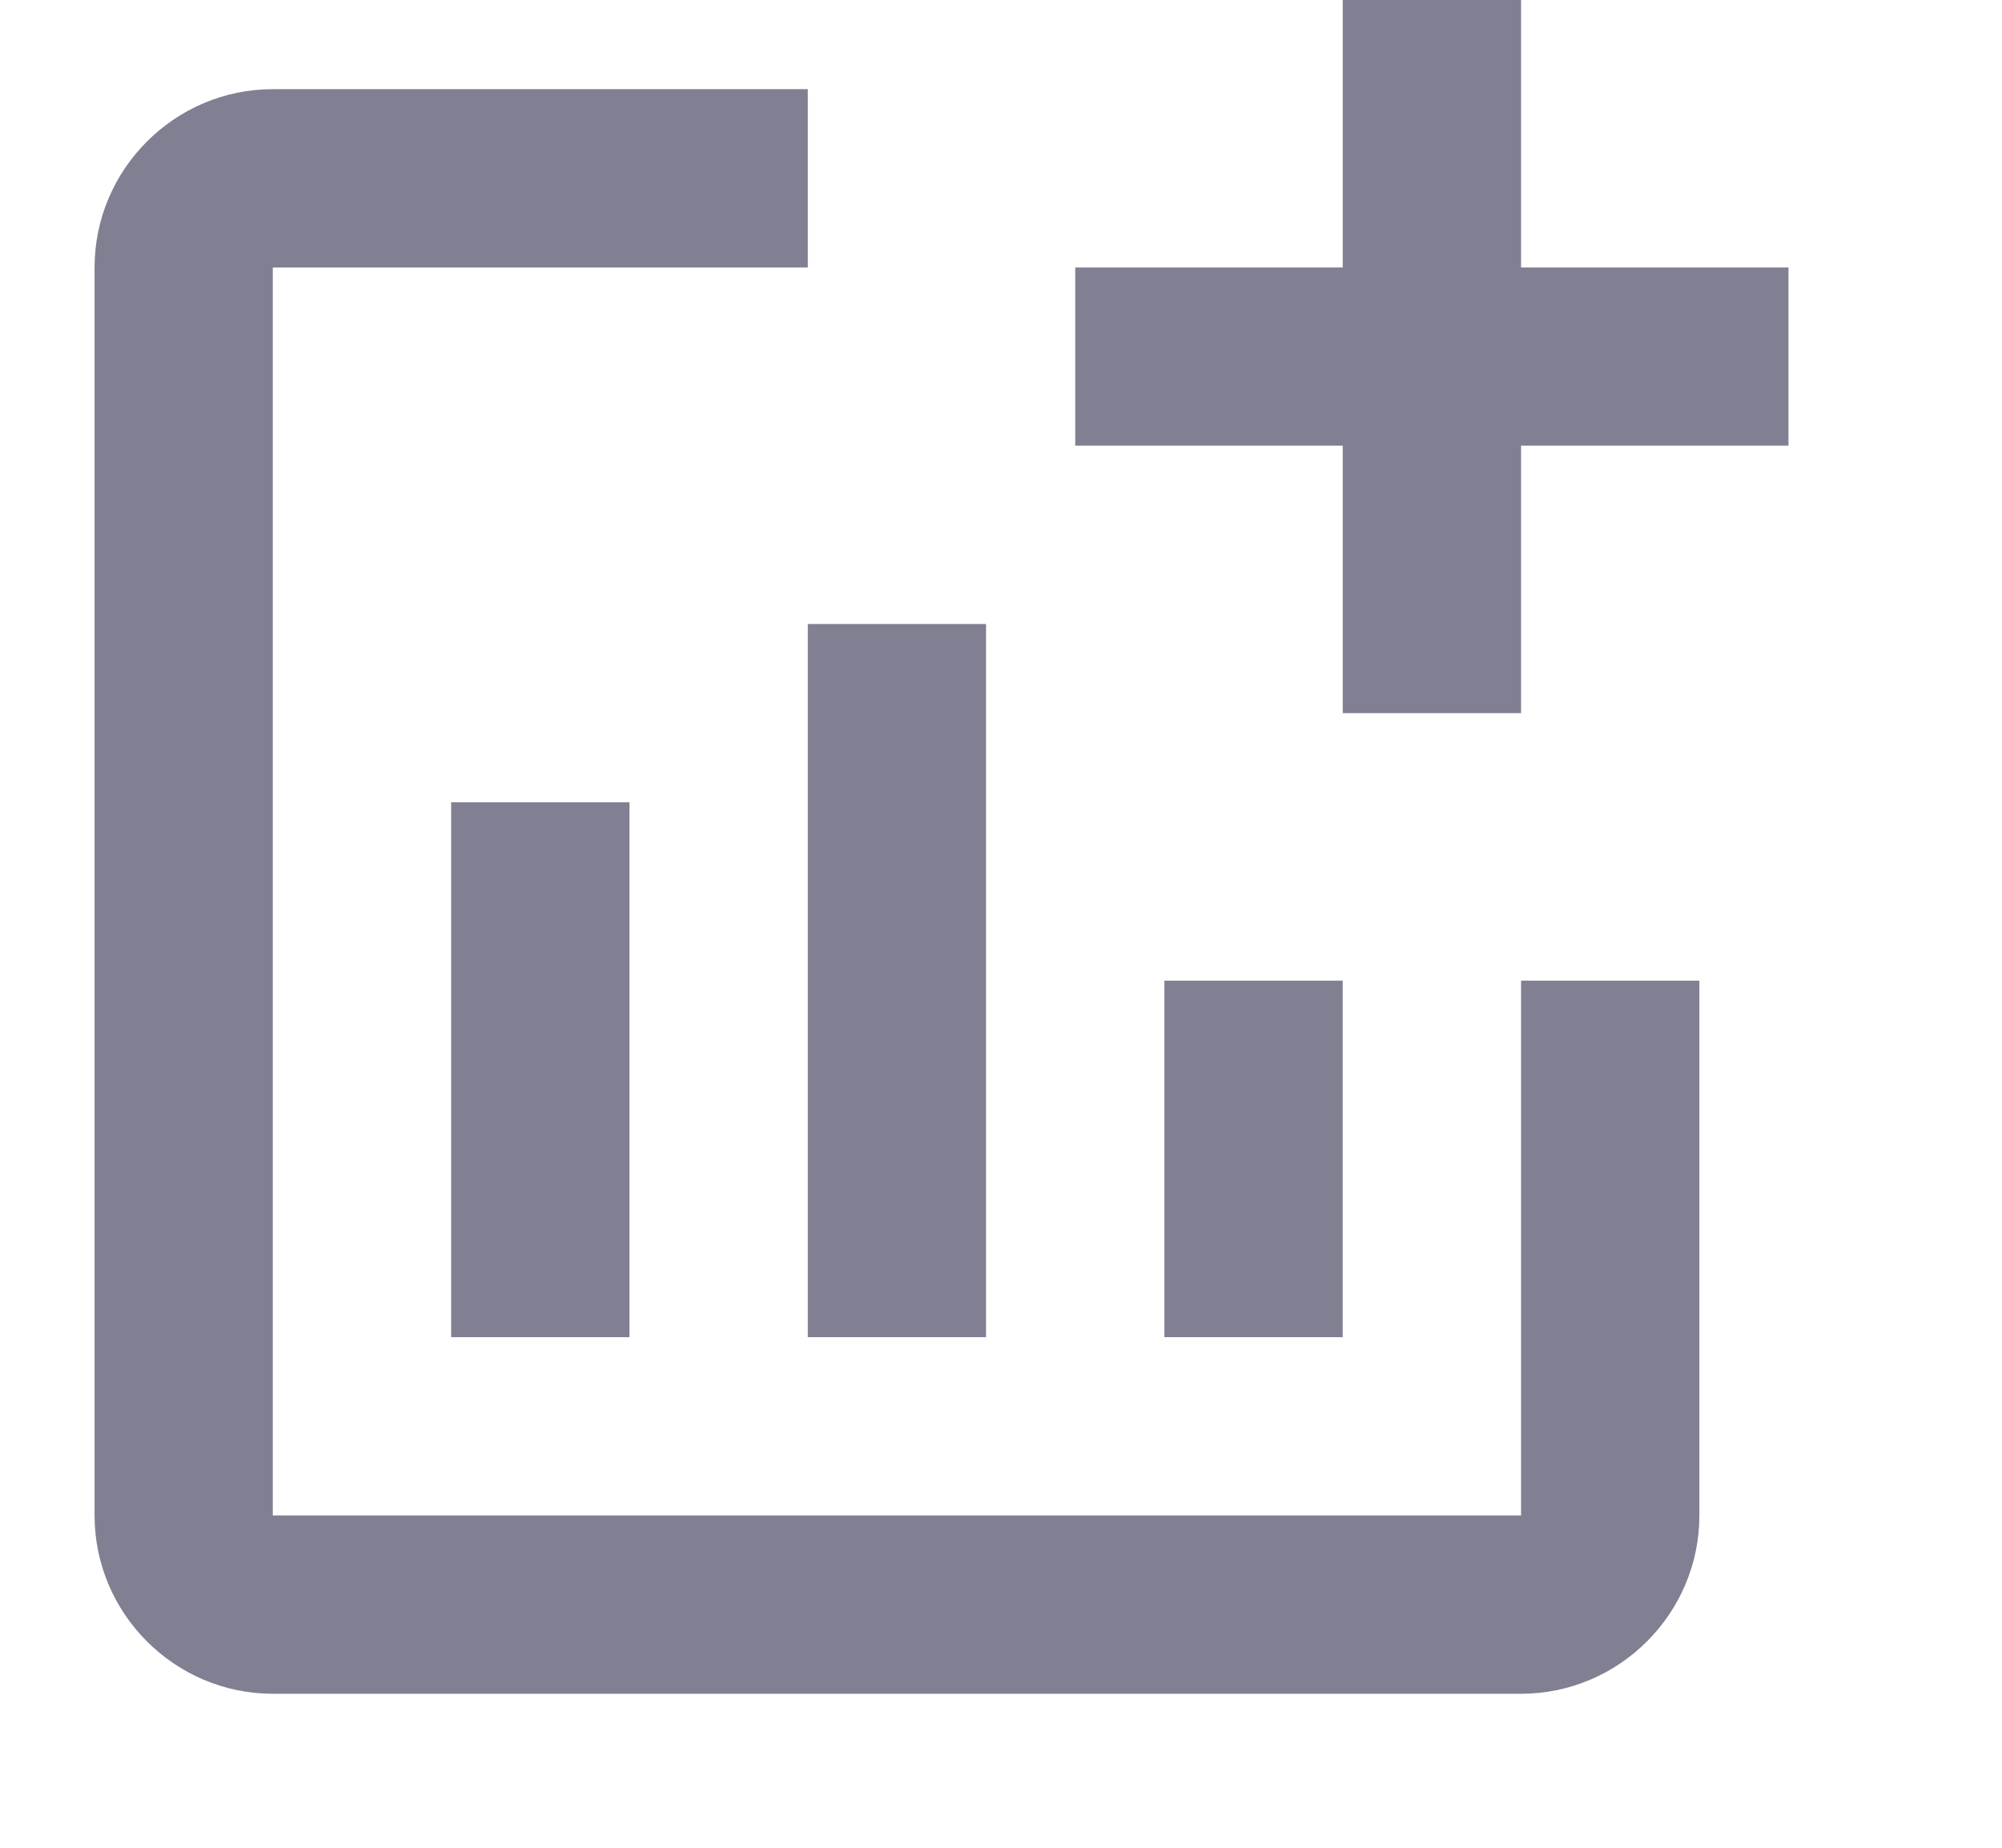 <svg width="26" height="24" viewBox="0 0 26 24" fill="none" xmlns="http://www.w3.org/2000/svg">
<g clip-path="url(#clip0_160_481)">
<path d="M23.227 3.474V5.789H19.754V9.263H17.438V5.789H13.964V3.474H17.438V0H19.754V3.474H23.227ZM19.754 19.684H3.543V3.474H10.491V1.158H3.543C2.27 1.158 1.228 2.2 1.228 3.474V19.684C1.228 20.958 2.27 22 3.543 22H19.754C21.027 22 22.07 20.958 22.07 19.684V12.737H19.754V19.684ZM15.122 12.737V17.368H17.438V12.737H15.122ZM10.491 17.368H12.806V8.105H10.491V17.368ZM8.175 17.368V10.421H5.859V17.368H8.175Z" fill="#818093"/>
</g>
<defs>
<clipPath id="clip0_160_481">
<rect width="24" height="24" fill="white" transform="translate(1.228)"/>
</clipPath>
</defs>
</svg>
